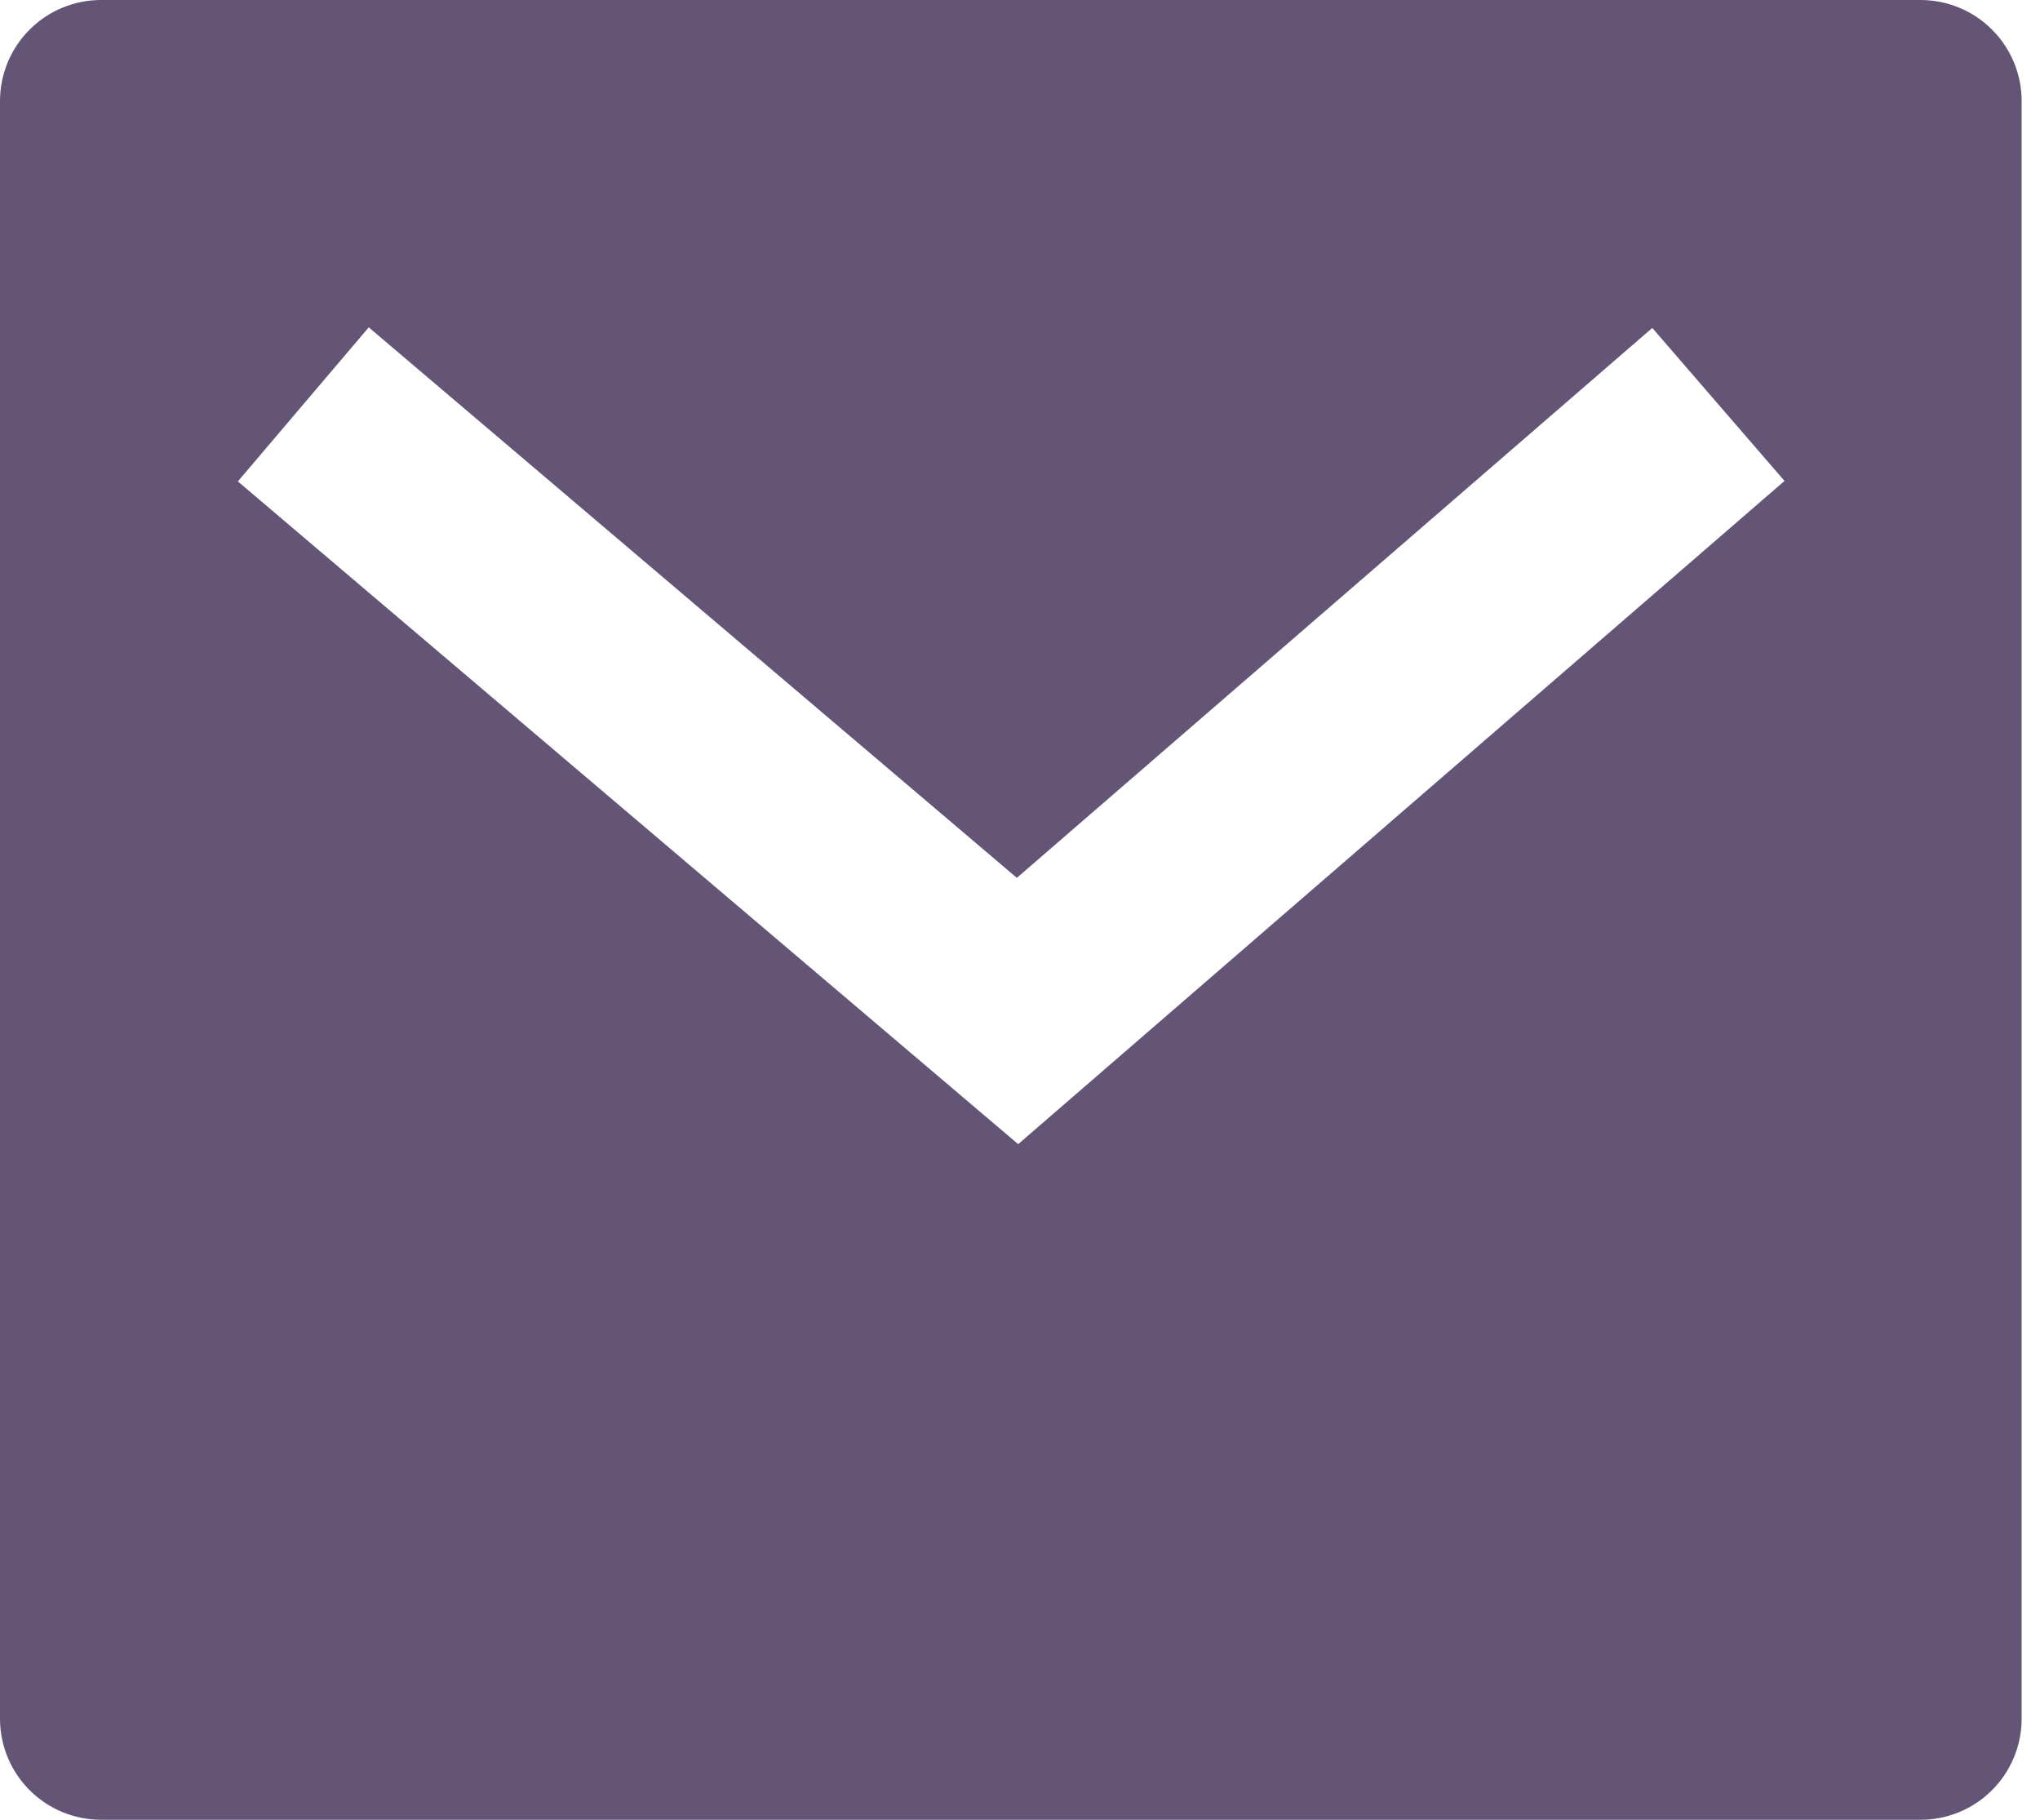 <svg width="37" height="33" viewBox="0 0 37 33" fill="none" xmlns="http://www.w3.org/2000/svg">
<path d="M1.833 0H34.833C35.32 0 35.786 0.193 36.13 0.537C36.474 0.881 36.667 1.347 36.667 1.833V31.167C36.667 31.653 36.474 32.119 36.13 32.463C35.786 32.807 35.32 33 34.833 33H1.833C1.347 33 0.881 32.807 0.537 32.463C0.193 32.119 0 31.653 0 31.167V1.833C0 1.347 0.193 0.881 0.537 0.537C0.881 0.193 1.347 0 1.833 0ZM18.443 15.919L6.688 5.936L4.314 8.73L18.467 20.748L32.366 8.721L29.968 5.947L18.443 15.919Z" fill="#645577"/>
</svg>
